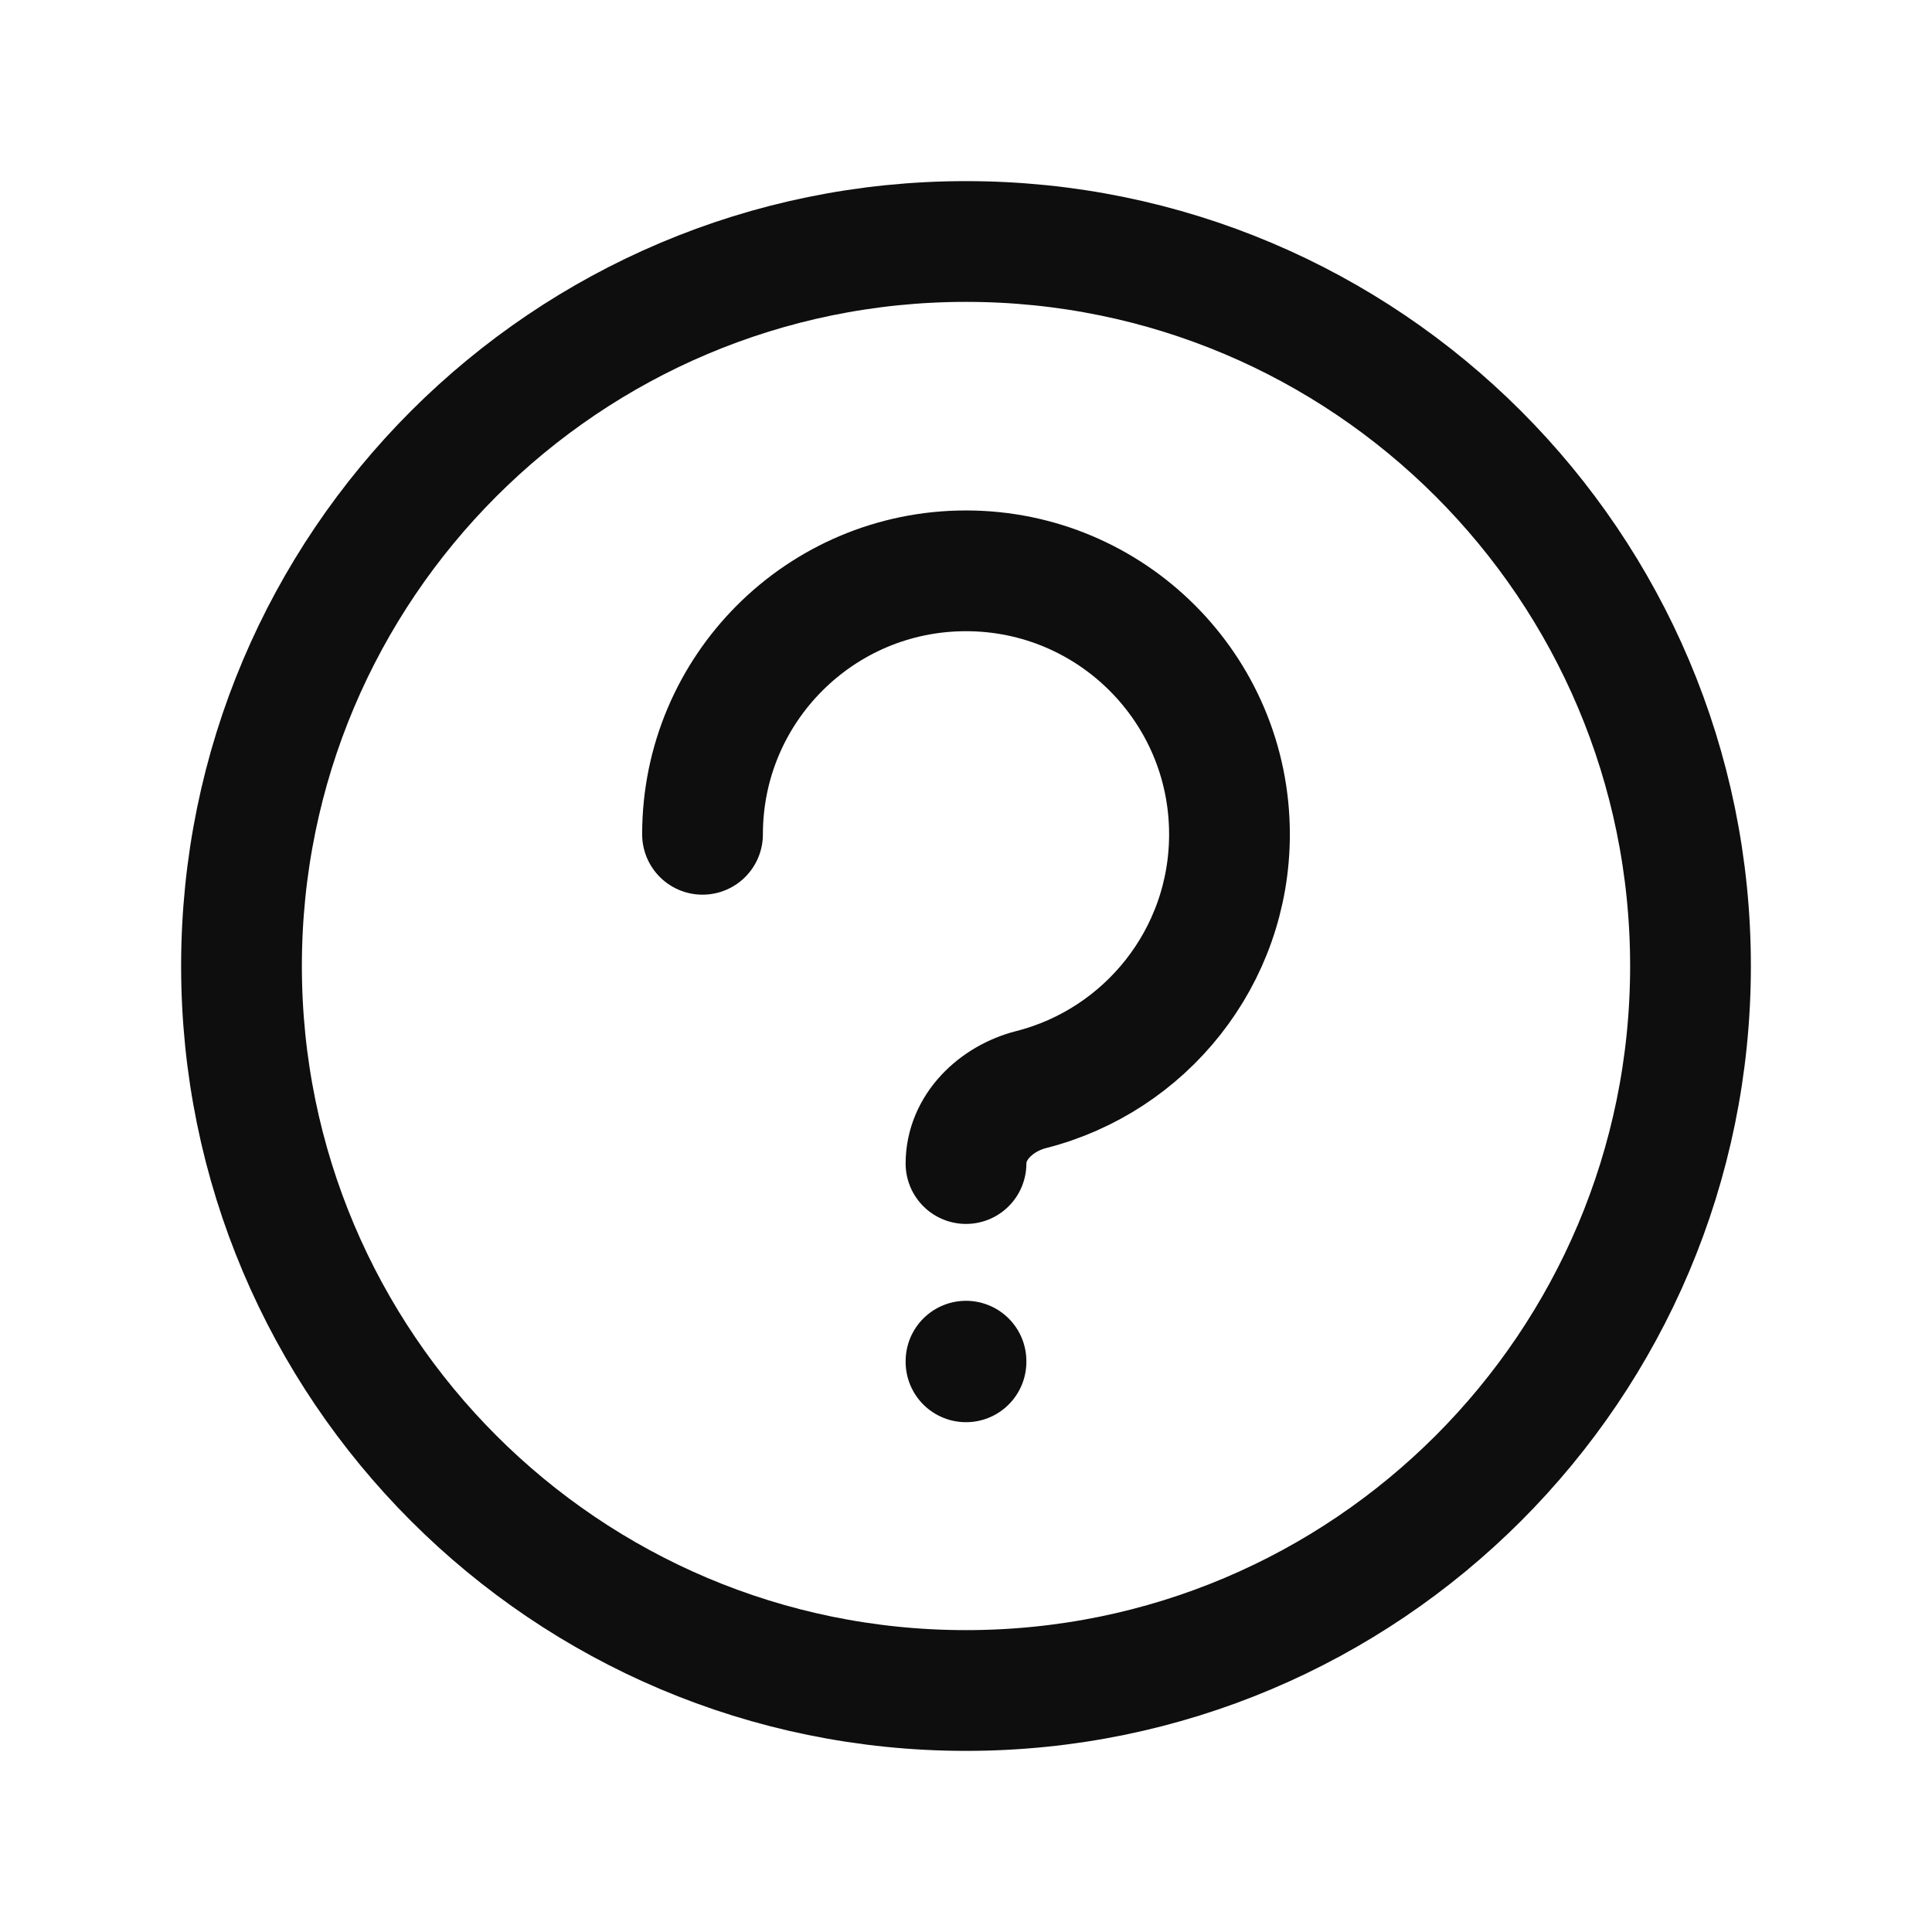 <svg width="24" height="24" viewBox="0 0 24 24" fill="none" xmlns="http://www.w3.org/2000/svg">
<path d="M12 16.909V16.917M8.727 10.364C8.727 8.556 10.193 7.091 12 7.091C13.807 7.091 15.273 8.556 15.273 10.364C15.273 11.892 14.226 13.175 12.81 13.535C12.372 13.647 12 14.003 12 14.454M21 12C21 16.971 16.971 21 12 21C7.029 21 3 16.971 3 12C3 7.029 7.029 3 12 3C16.971 3 21 7.029 21 12Z" stroke="#0E0E0F" stroke-width="1.5" stroke-linecap="round"/>
</svg>
